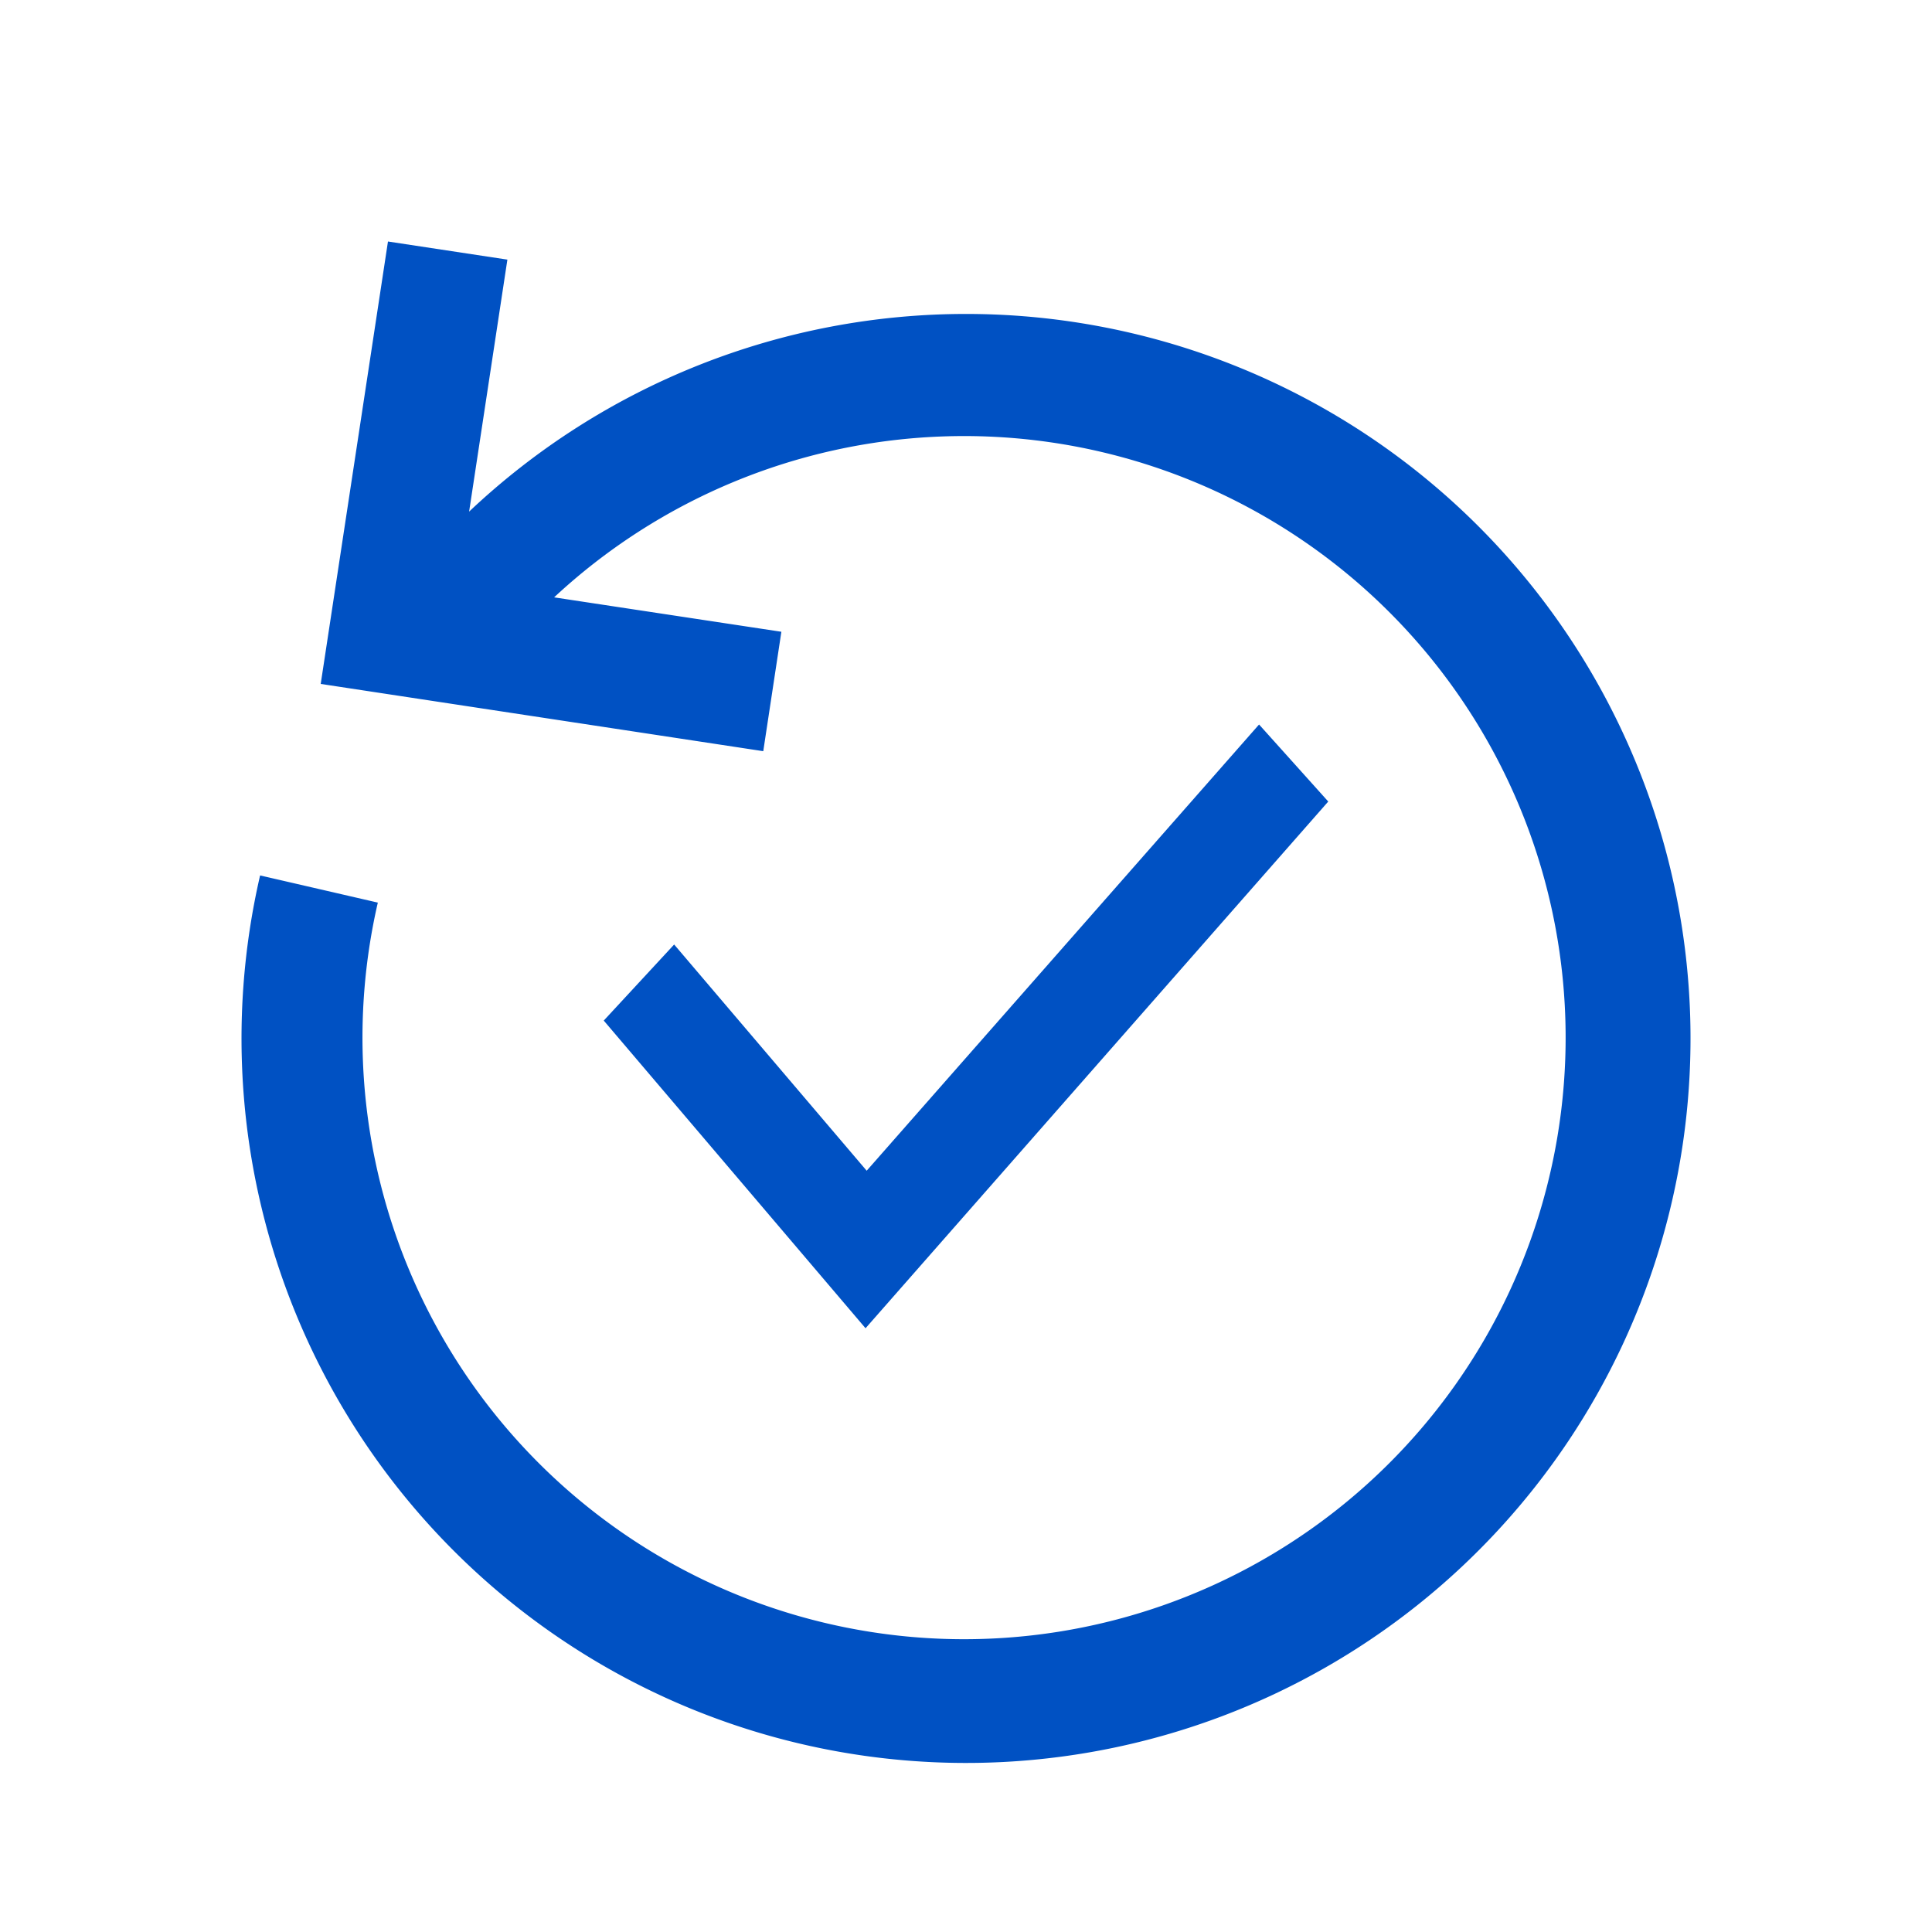 <svg fill="#0051c3" class="c_a c_b c_c c_d" role="presentation" xmlns="http://www.w3.org/2000/svg" viewBox="0 0 16 16" aria-hidden="true" focusable="false"><path d="M8.002 2.6a5.991 5.991 0 0 0-4.117 1.637l.317-2.087L3.213 2l-.557 3.664 3.665.557.15-.989-1.882-.285a4.982 4.982 0 1 1-1.46 2.528l-.975-.225A6 6 0 1 0 8.002 2.6Z"/><path d="M7.178 9.696 5.583 7.822 5 8.452 7.168 11 11 6.638 10.427 6l-3.25 3.696Z"/></svg>
